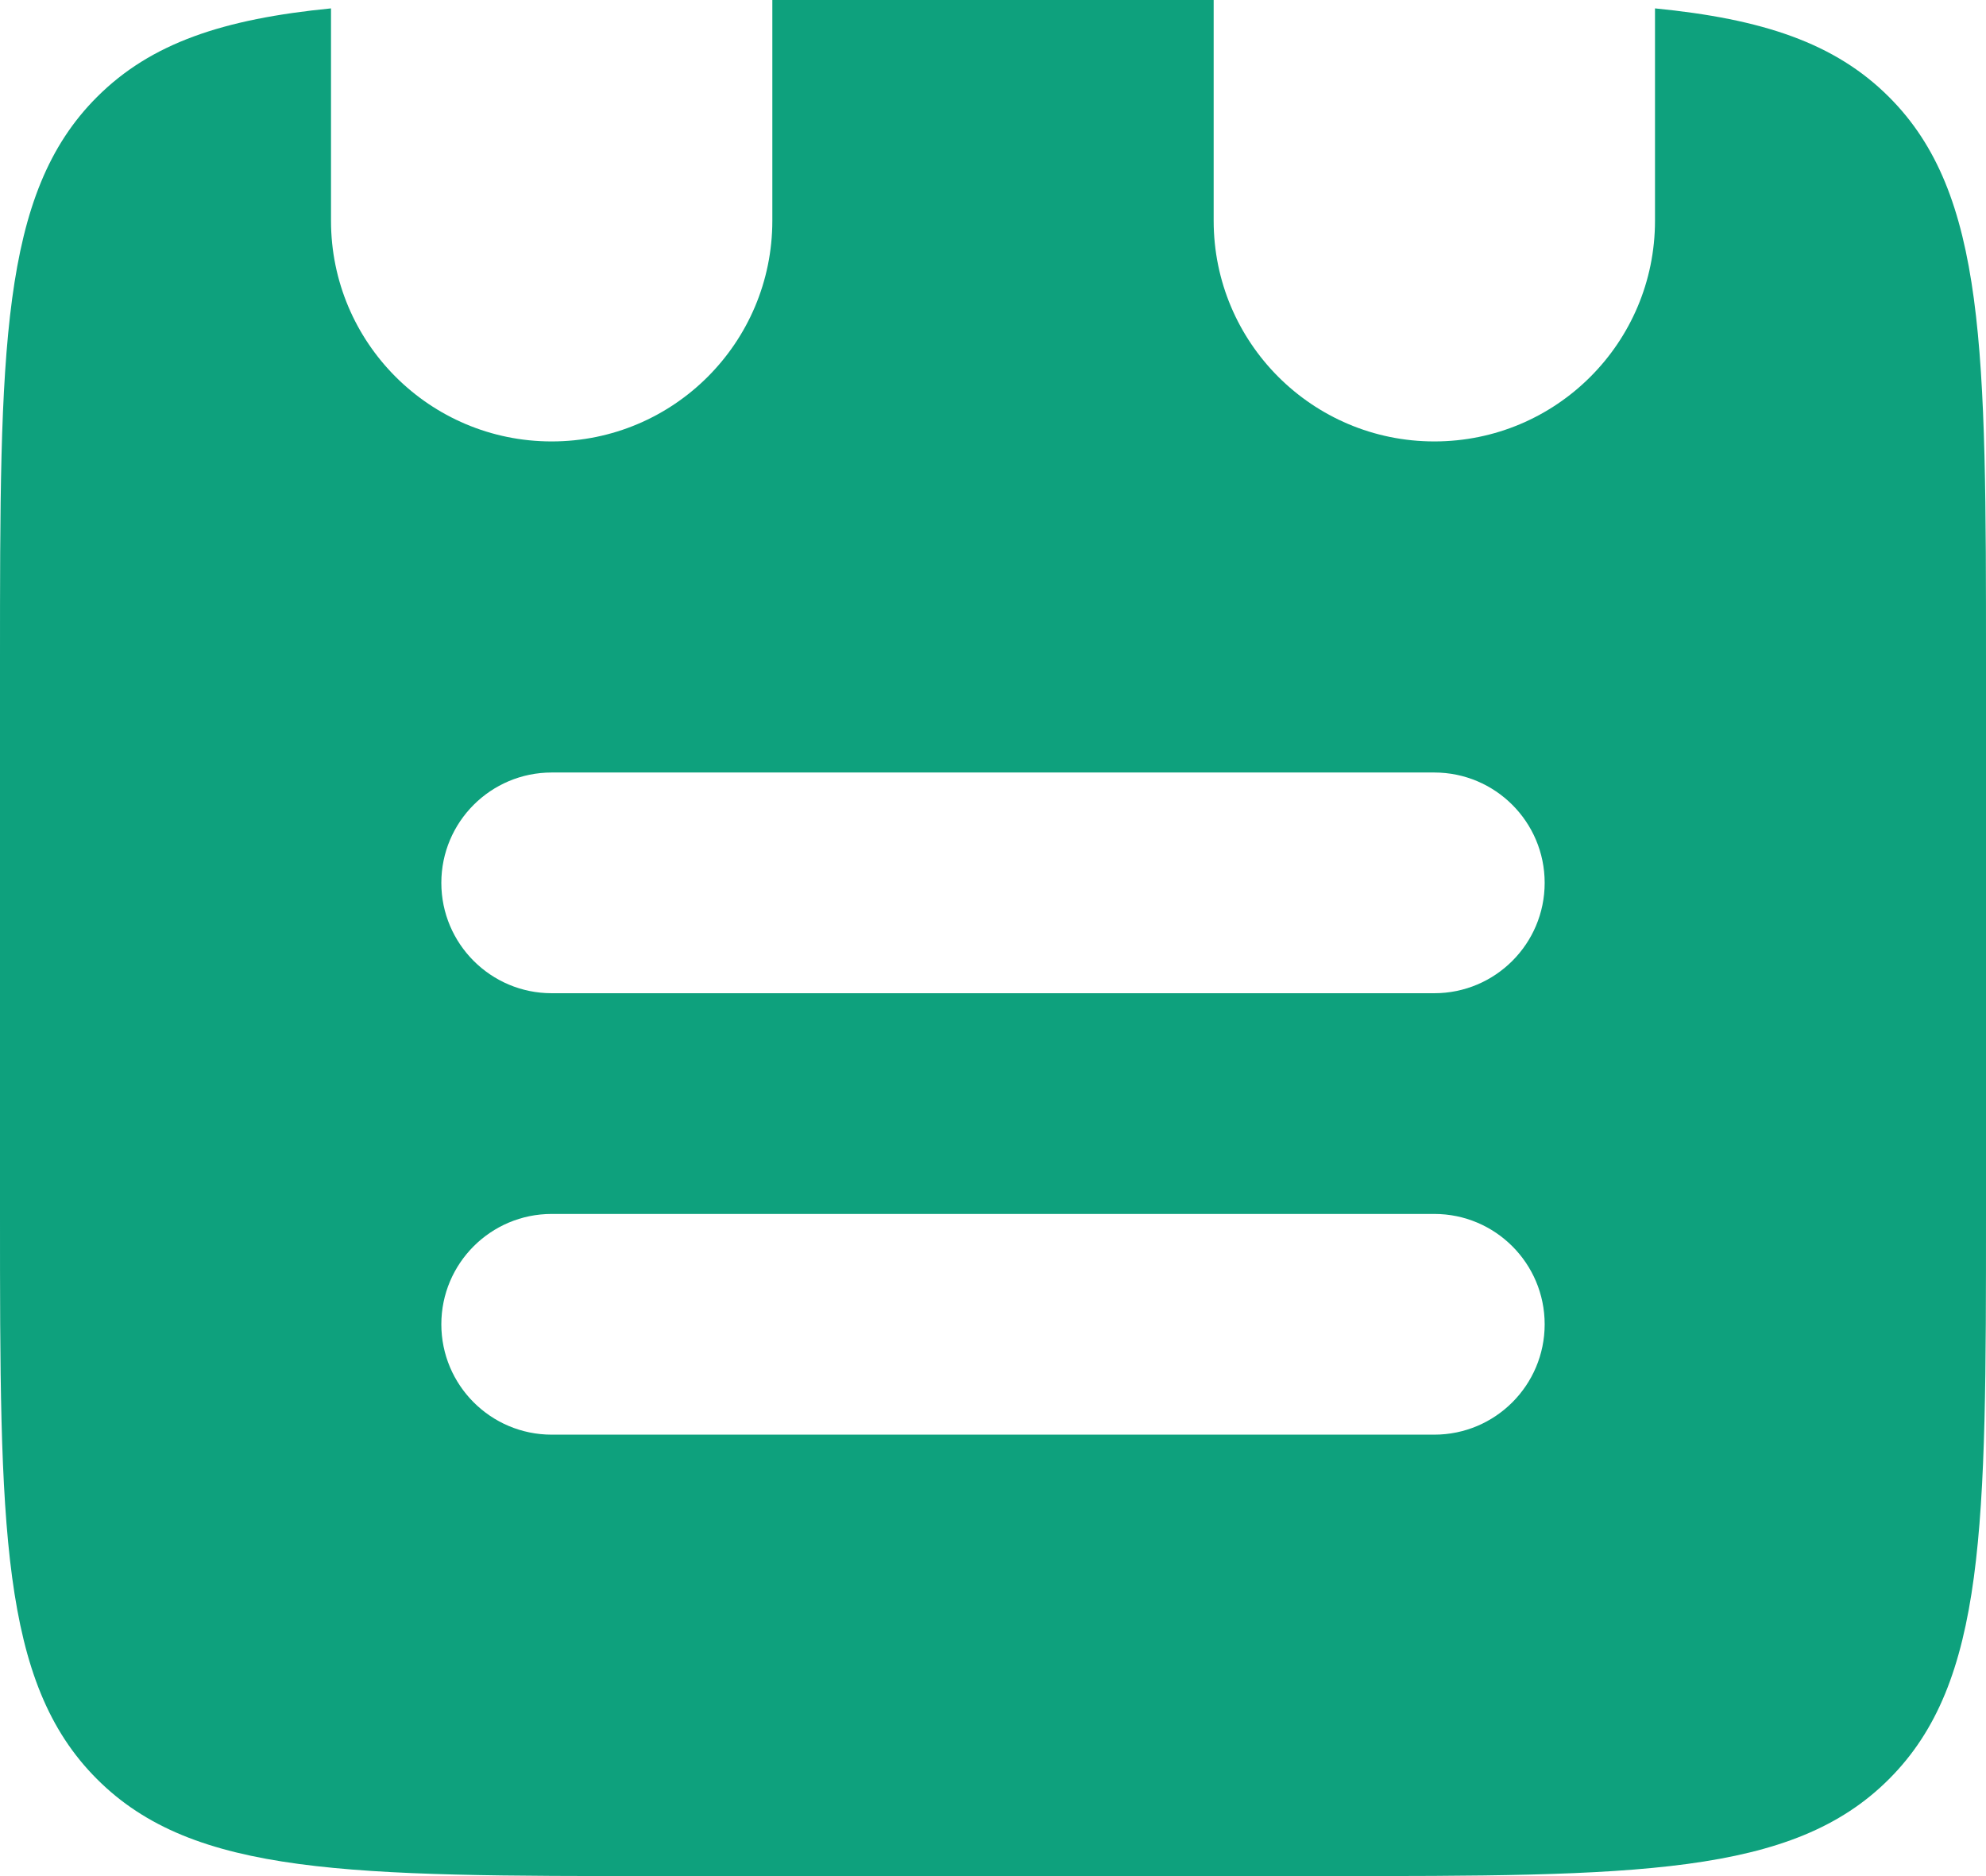 <svg width="18" height="17" viewBox="0 0 18 17" fill="none" xmlns="http://www.w3.org/2000/svg">
<path fill-rule="evenodd" clip-rule="evenodd" d="M11 0H7L7 2C7 3.105 6.105 4 5 4C3.895 4 3 3.105 3 2L3 0.076C2.025 0.172 1.369 0.389 0.879 0.879C0 1.757 0 3.172 0 6V11C0 13.828 0 15.243 0.879 16.121C1.757 17 3.172 17 6 17H12C14.828 17 16.243 17 17.121 16.121C18 15.243 18 13.828 18 11V6C18 3.172 18 1.757 17.121 0.879C16.631 0.389 15.975 0.172 15 0.076L15 2C15 3.105 14.105 4 13 4C11.895 4 11 3.105 11 2L11 0ZM4 8C4 7.448 4.448 7 5 7L13 7C13.552 7 14 7.448 14 8C14 8.552 13.552 9 13 9L5 9C4.448 9 4 8.552 4 8ZM5 11C4.448 11 4 11.448 4 12C4 12.552 4.448 13 5 13L13 13C13.552 13 14 12.552 14 12C14 11.448 13.552 11 13 11L5 11Z" fill="#0EA17D"/>
</svg>
